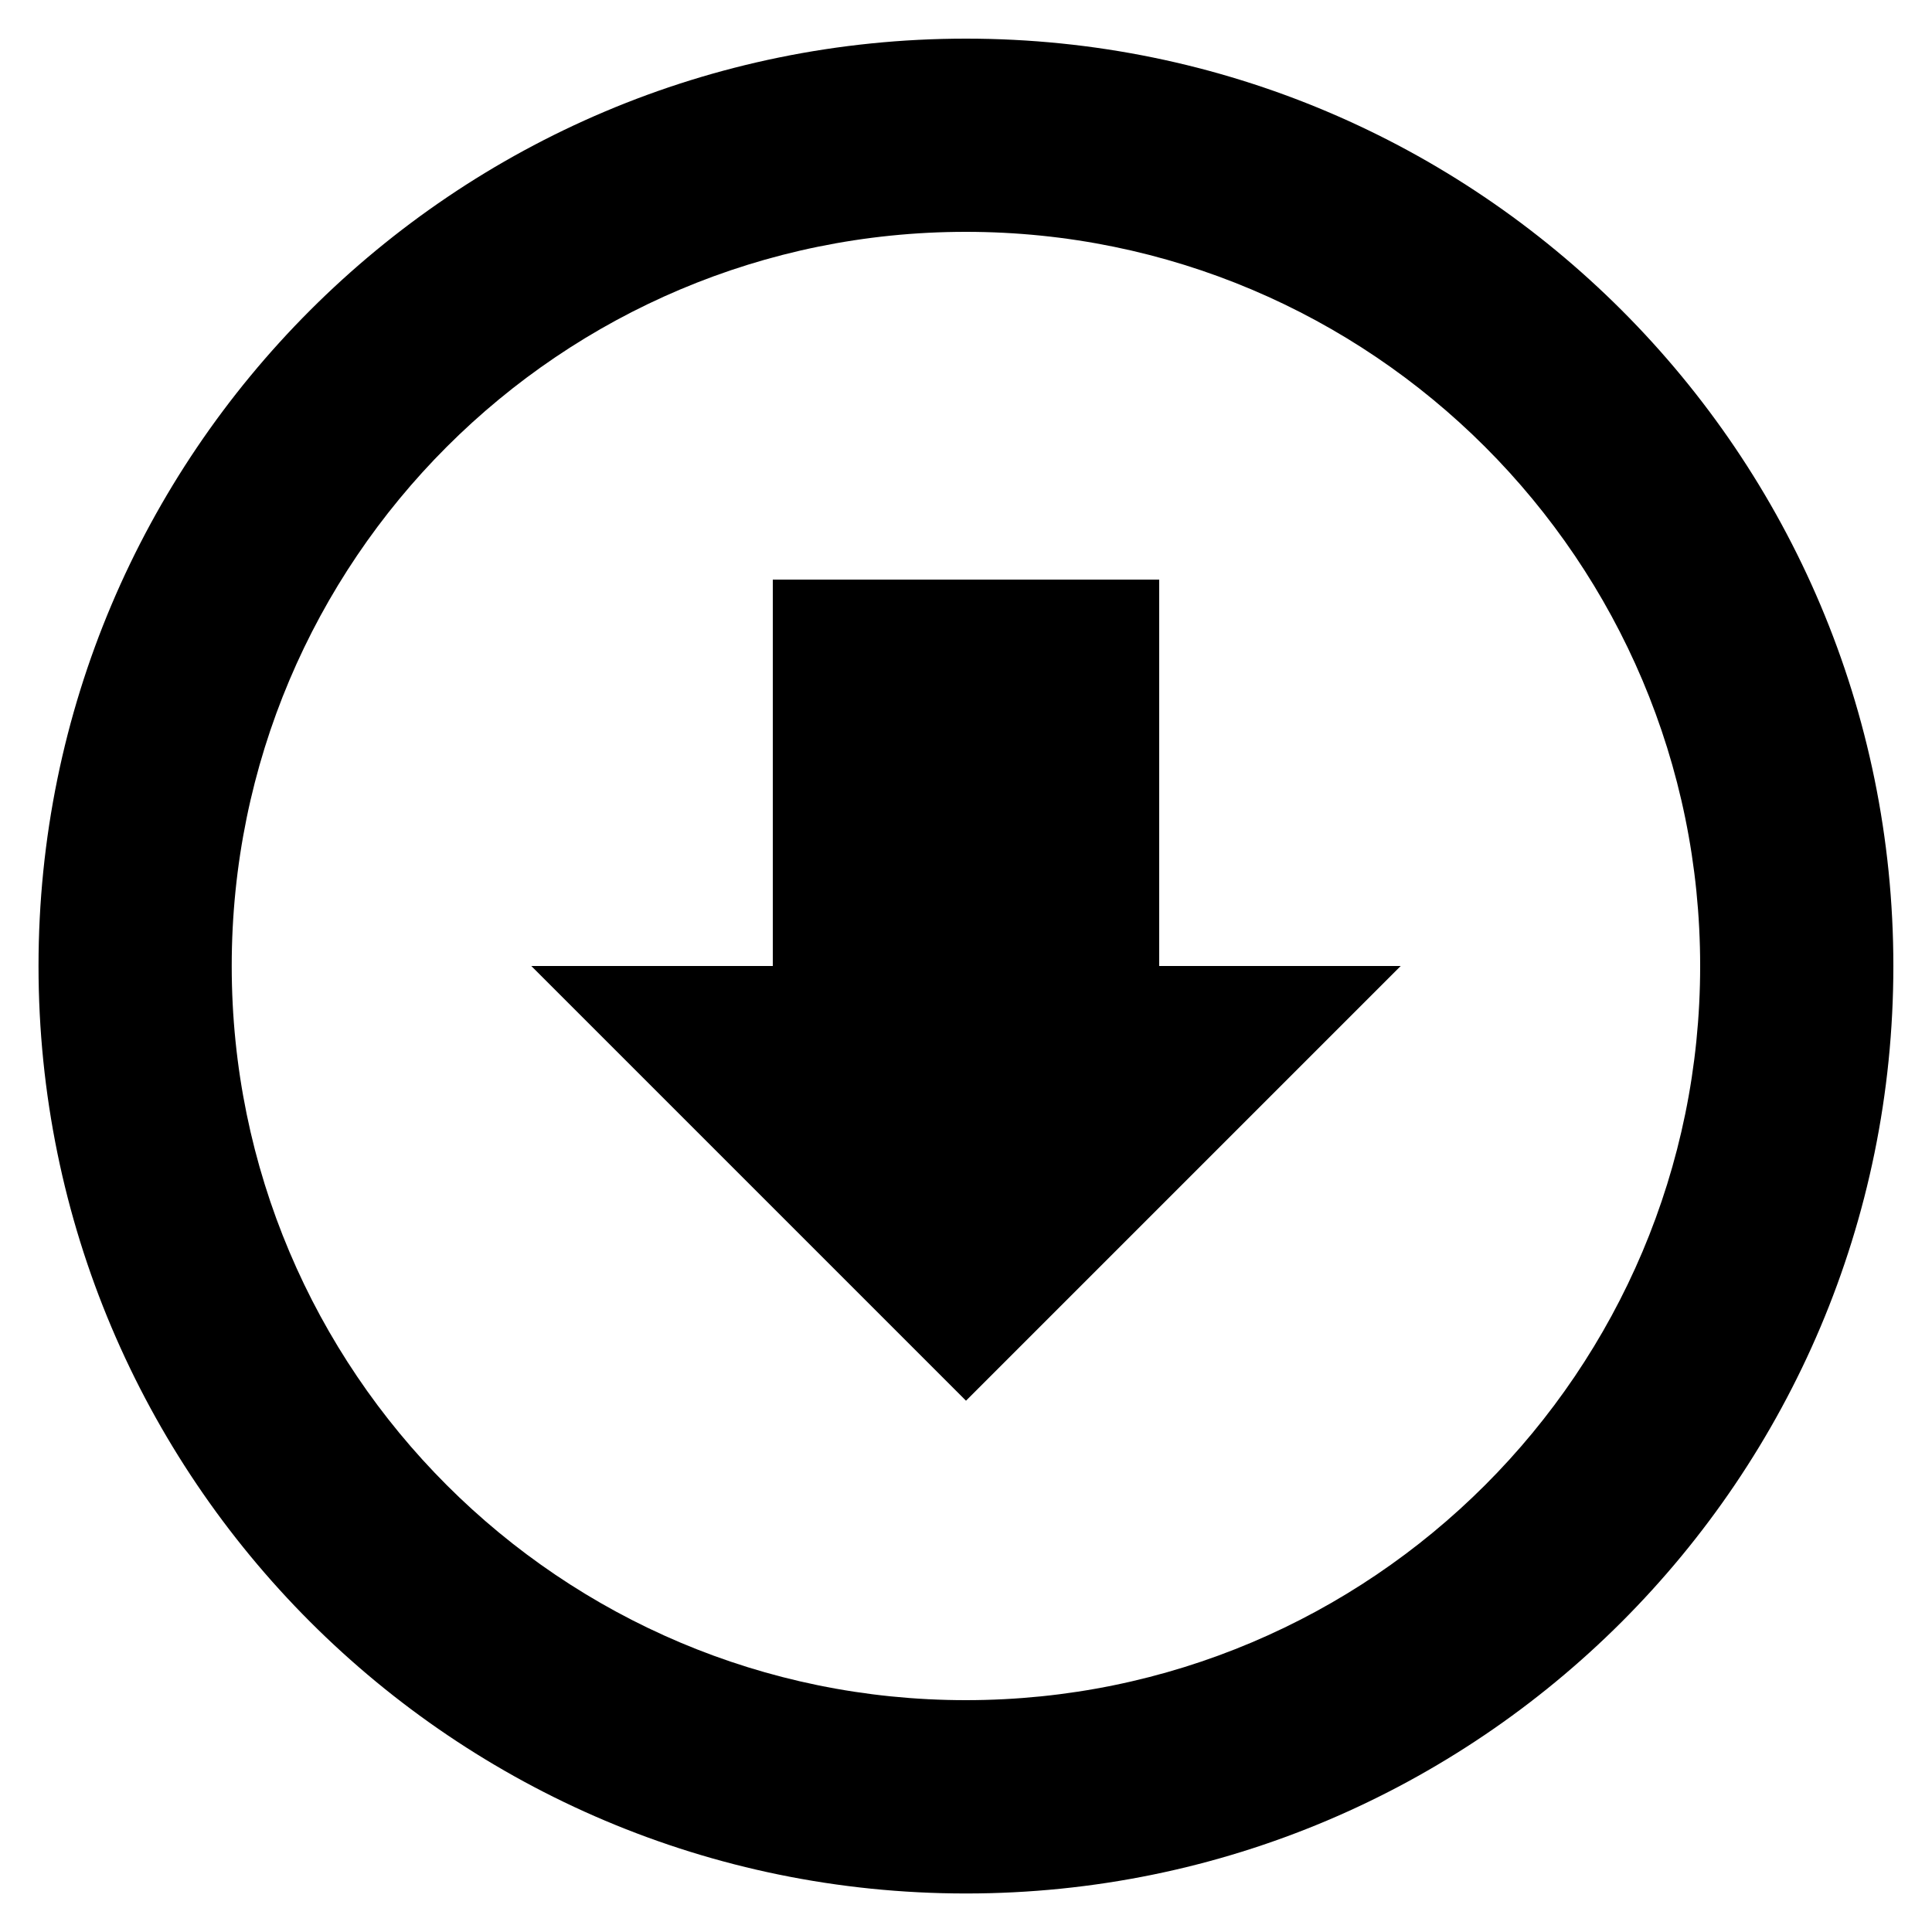 <!-- Generated by IcoMoon.io -->
<svg version="1.1" xmlns="http://www.w3.org/2000/svg" width="32" height="32" viewBox="0 0 32 32">
<title>arrow-with-circle-down</title>
<path d="M16 0.64c-8.485 0-15.362 6.877-15.362 15.36 0 8.485 6.877 15.362 15.362 15.362 8.482 0 15.36-6.877 15.36-15.362 0-8.483-6.878-15.36-15.36-15.36zM15.998 28.16c-6.715 0-12.16-5.443-12.16-12.16s5.443-12.16 12.16-12.16 12.162 5.445 12.162 12.16-5.446 12.16-12.162 12.16zM19.2 9.6h-6.4v6.4h-4l7.2 7.2 7.2-7.2h-4v-6.4z"></path>
</svg>
